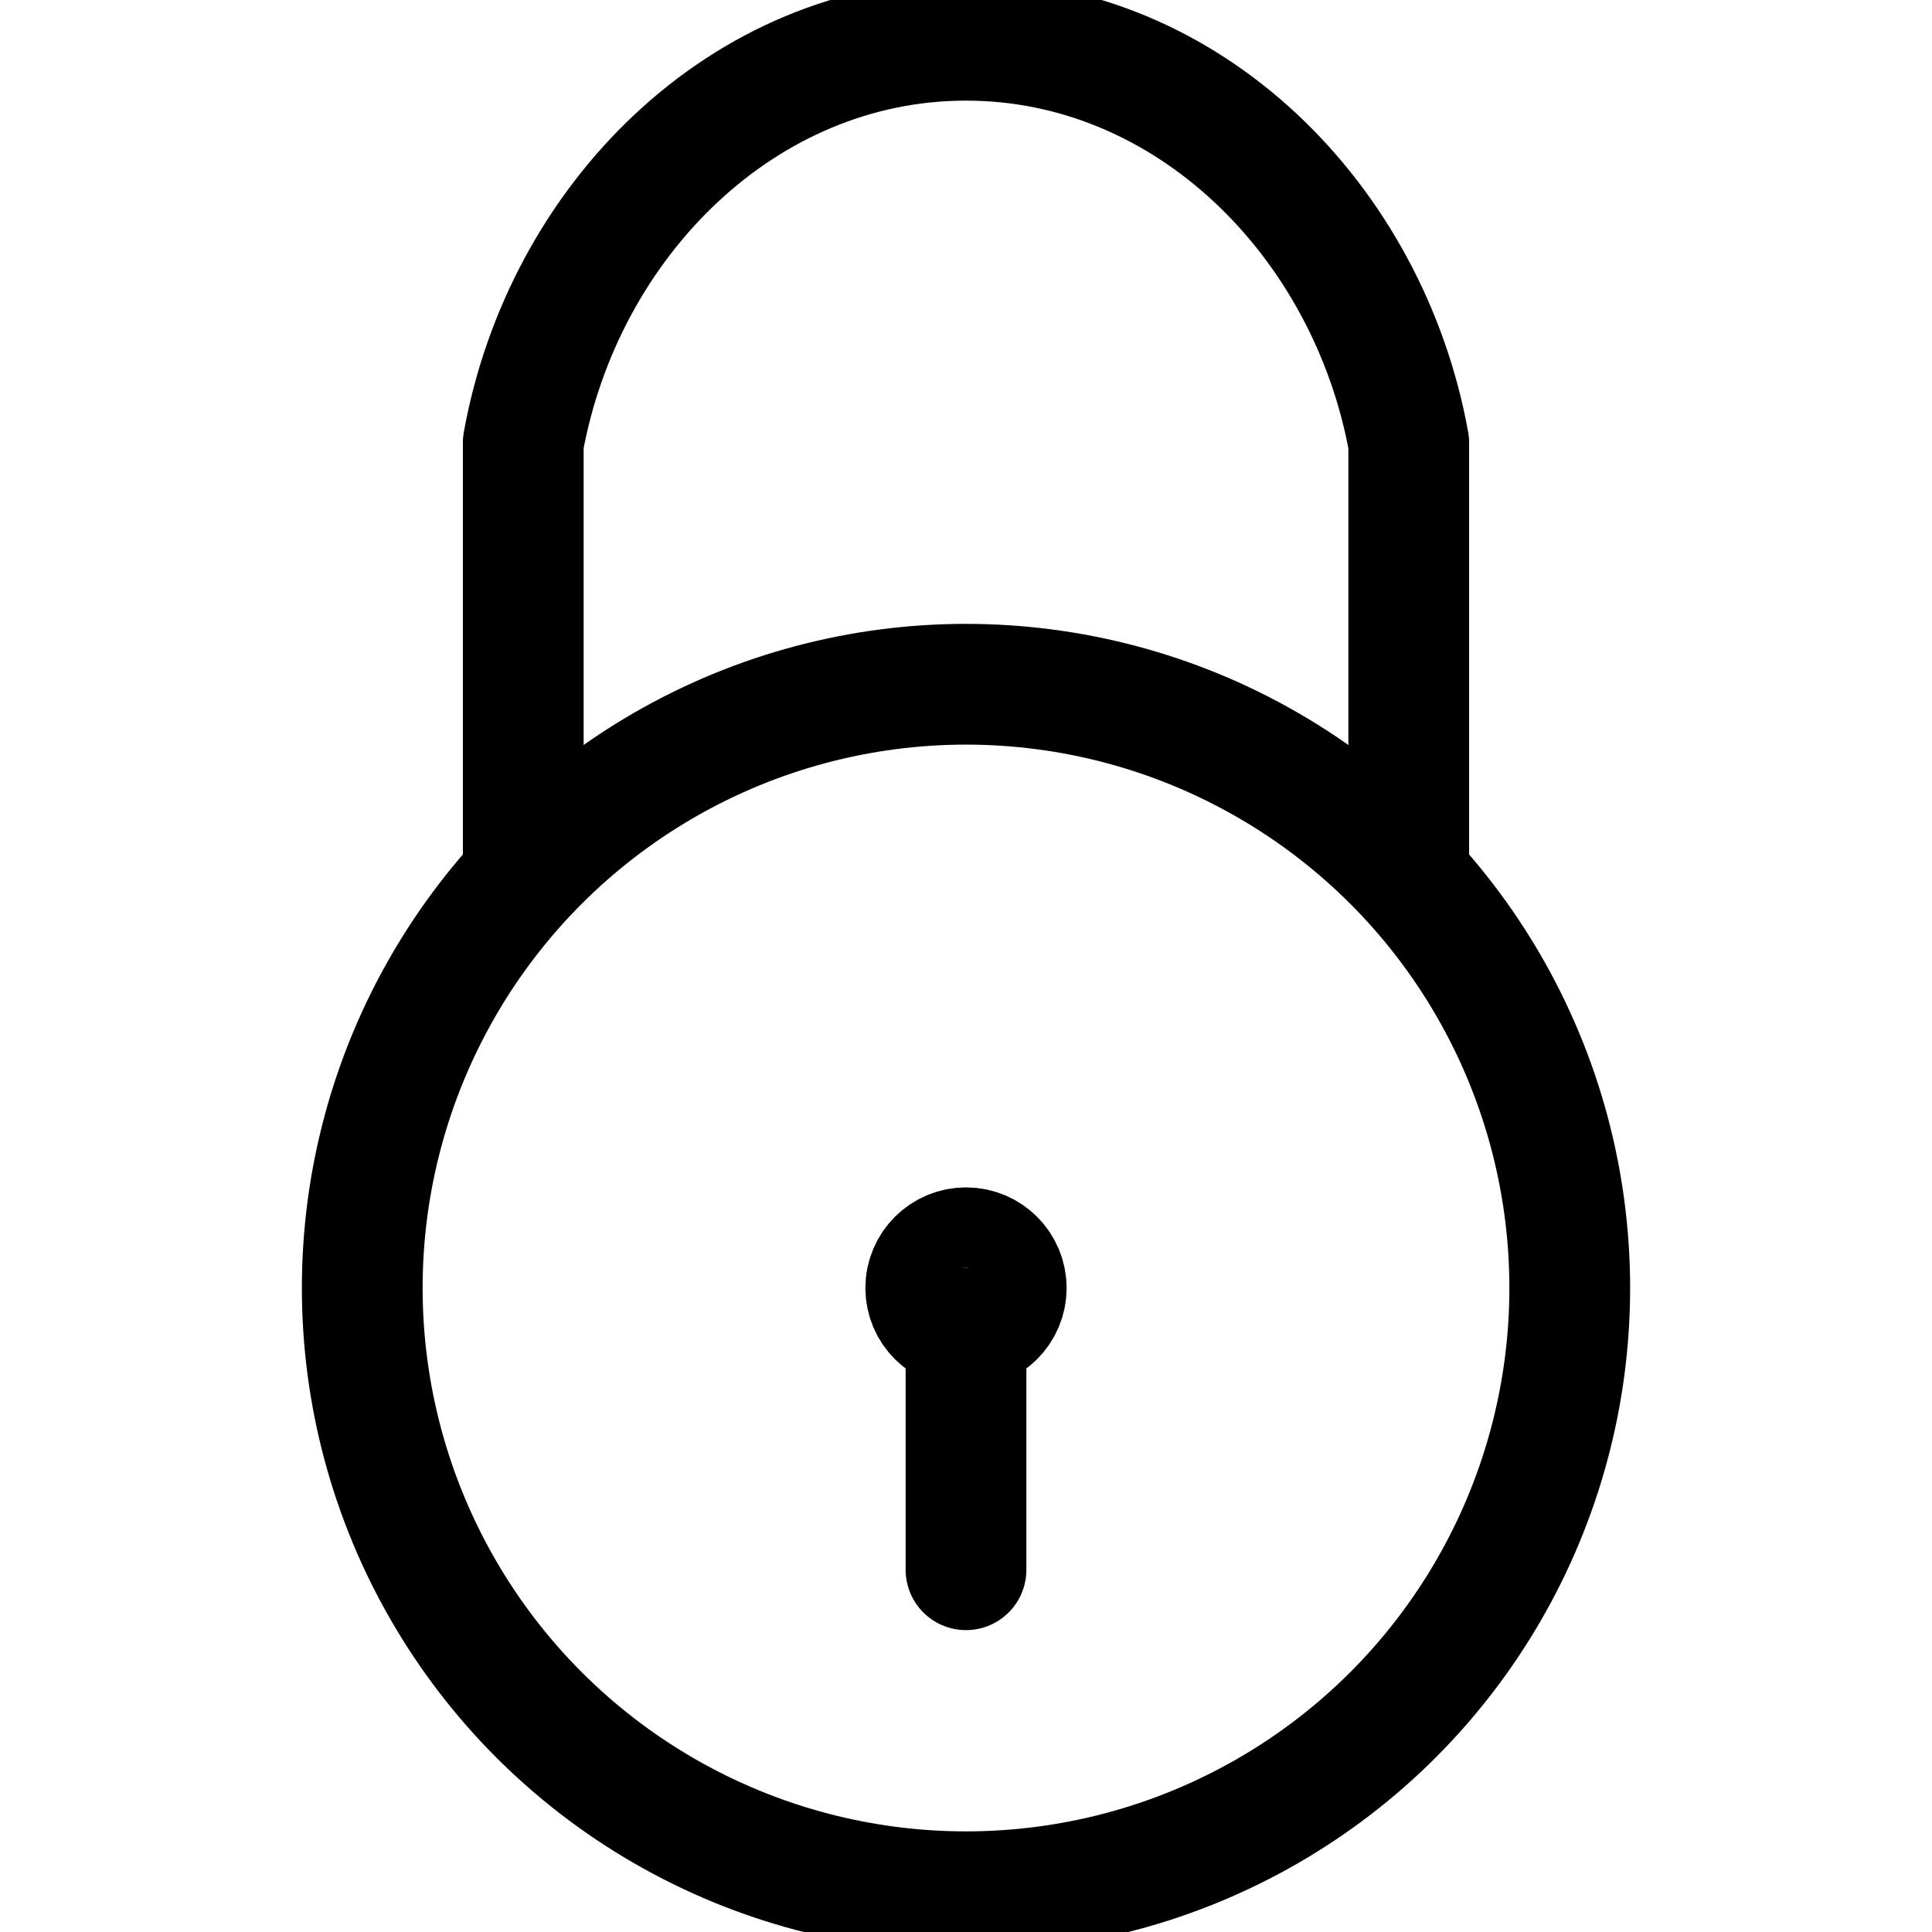 <svg stroke-width="1.5" xmlns="http://www.w3.org/2000/svg" width="18" height="18" viewBox="0 0 24 24"><g stroke="#000" stroke-linejoin="round" stroke-miterlimit="10" fill="none"><circle cx="12" cy="16" r="7.5"/><circle cx="12" cy="16" r=".5"/><path stroke-linecap="round" d="M12 16.5v3"/><path d="M17.5 10.906v-5.406c-.5-2.762-2.738-5-5.5-5s-5 2.238-5.5 5v5.406"/></g></svg>